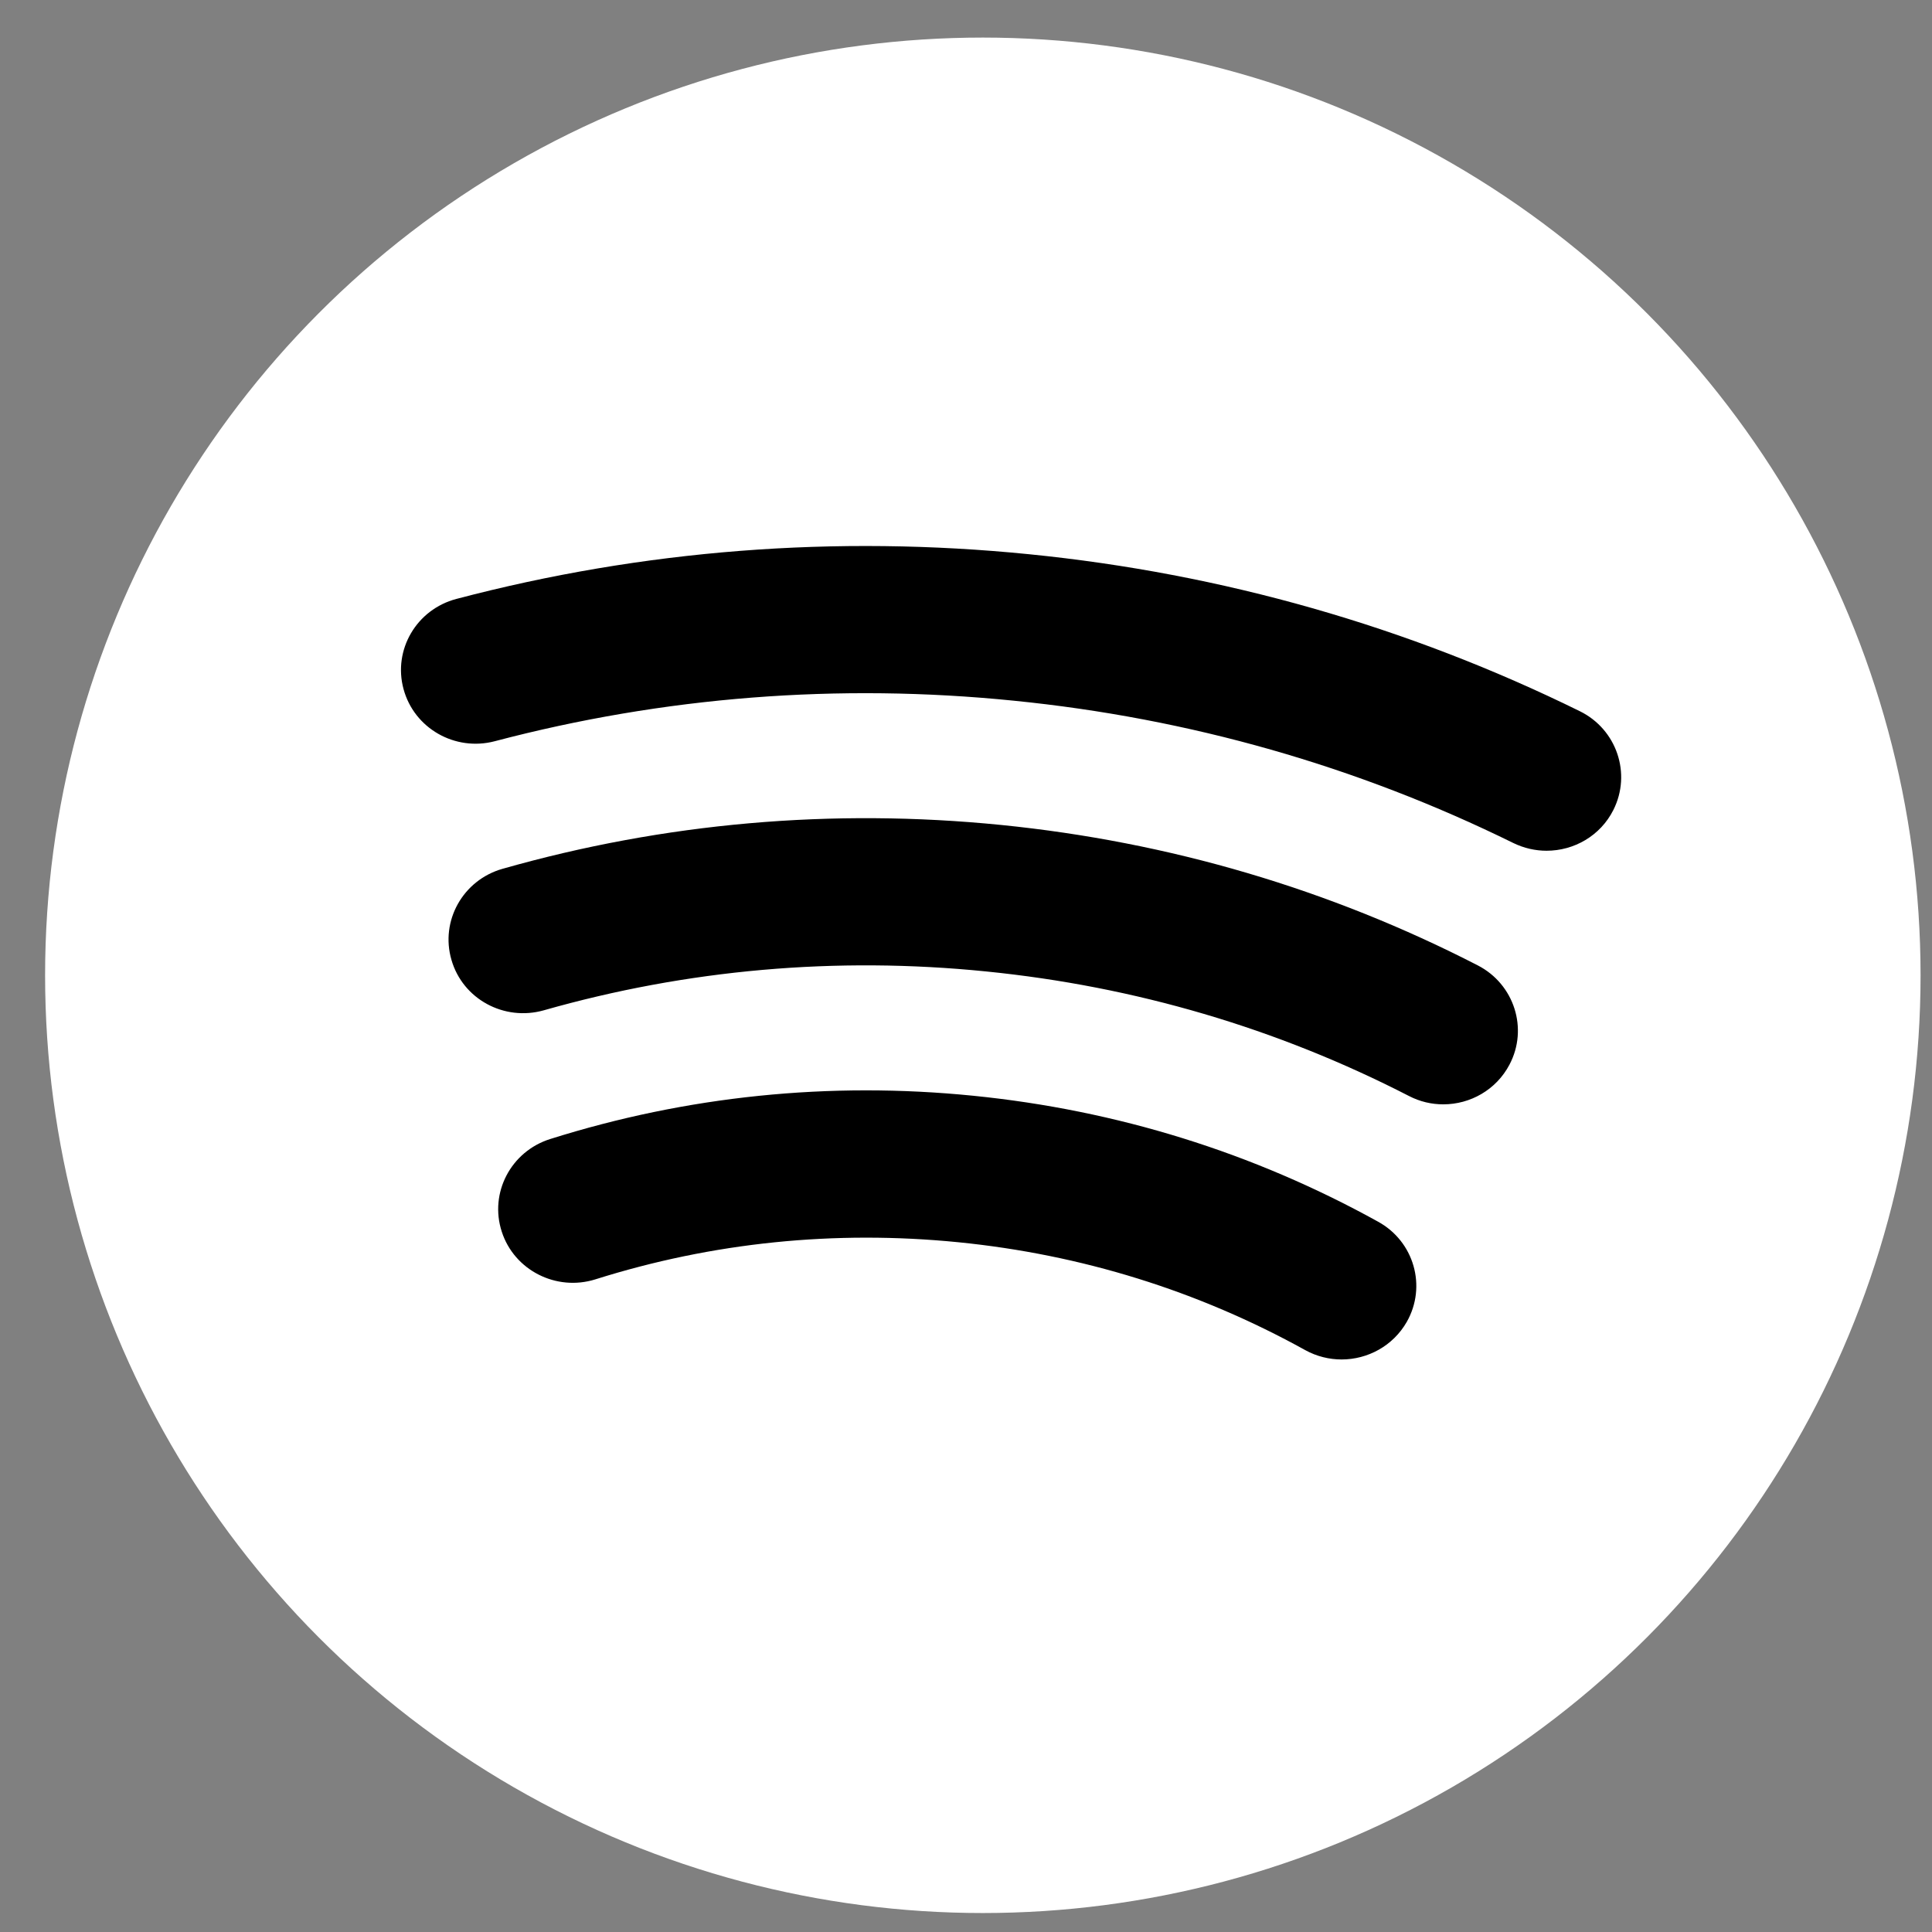 <svg width="38" height="38" viewBox="0 0 38 38" fill="none" xmlns="http://www.w3.org/2000/svg">
<rect x="0" y="0" width="38" height="38" fill="#808080" stroke="none"/>
<circle cx="19.331" cy="19.183" r="18.444" fill="white"/>
<path d="M27.67 25.999C27.399 26.473 26.901 26.739 26.387 26.739C26.147 26.739 25.899 26.68 25.672 26.555C23.566 25.389 21.271 24.675 18.846 24.433C16.416 24.192 14.016 24.436 11.711 25.163C10.942 25.405 10.114 24.985 9.869 24.225C9.621 23.463 10.048 22.648 10.819 22.404C13.508 21.556 16.311 21.268 19.142 21.552C21.969 21.836 24.647 22.669 27.105 24.029C27.813 24.418 28.066 25.301 27.67 25.999ZM29.689 20.941C29.428 21.437 28.917 21.721 28.388 21.721C28.158 21.721 27.928 21.669 27.711 21.556C25.122 20.225 22.326 19.401 19.395 19.107C16.441 18.809 13.515 19.069 10.694 19.872C9.915 20.091 9.102 19.651 8.88 18.881C8.655 18.113 9.105 17.311 9.882 17.089C13.066 16.183 16.367 15.893 19.692 16.226C22.993 16.558 26.147 17.486 29.068 18.989C29.783 19.358 30.064 20.232 29.689 20.941ZM30.419 16.733C30.2 16.733 29.977 16.684 29.765 16.581C26.694 15.069 23.39 14.127 19.942 13.782C16.49 13.433 13.055 13.703 9.731 14.579C8.949 14.784 8.146 14.326 7.937 13.553C7.727 12.78 8.193 11.986 8.977 11.78C12.644 10.814 16.436 10.519 20.241 10.901C24.041 11.281 27.685 12.321 31.074 13.989C31.799 14.346 32.093 15.216 31.733 15.931C31.477 16.44 30.959 16.733 30.419 16.733Z" fill="black"/>
</svg>
